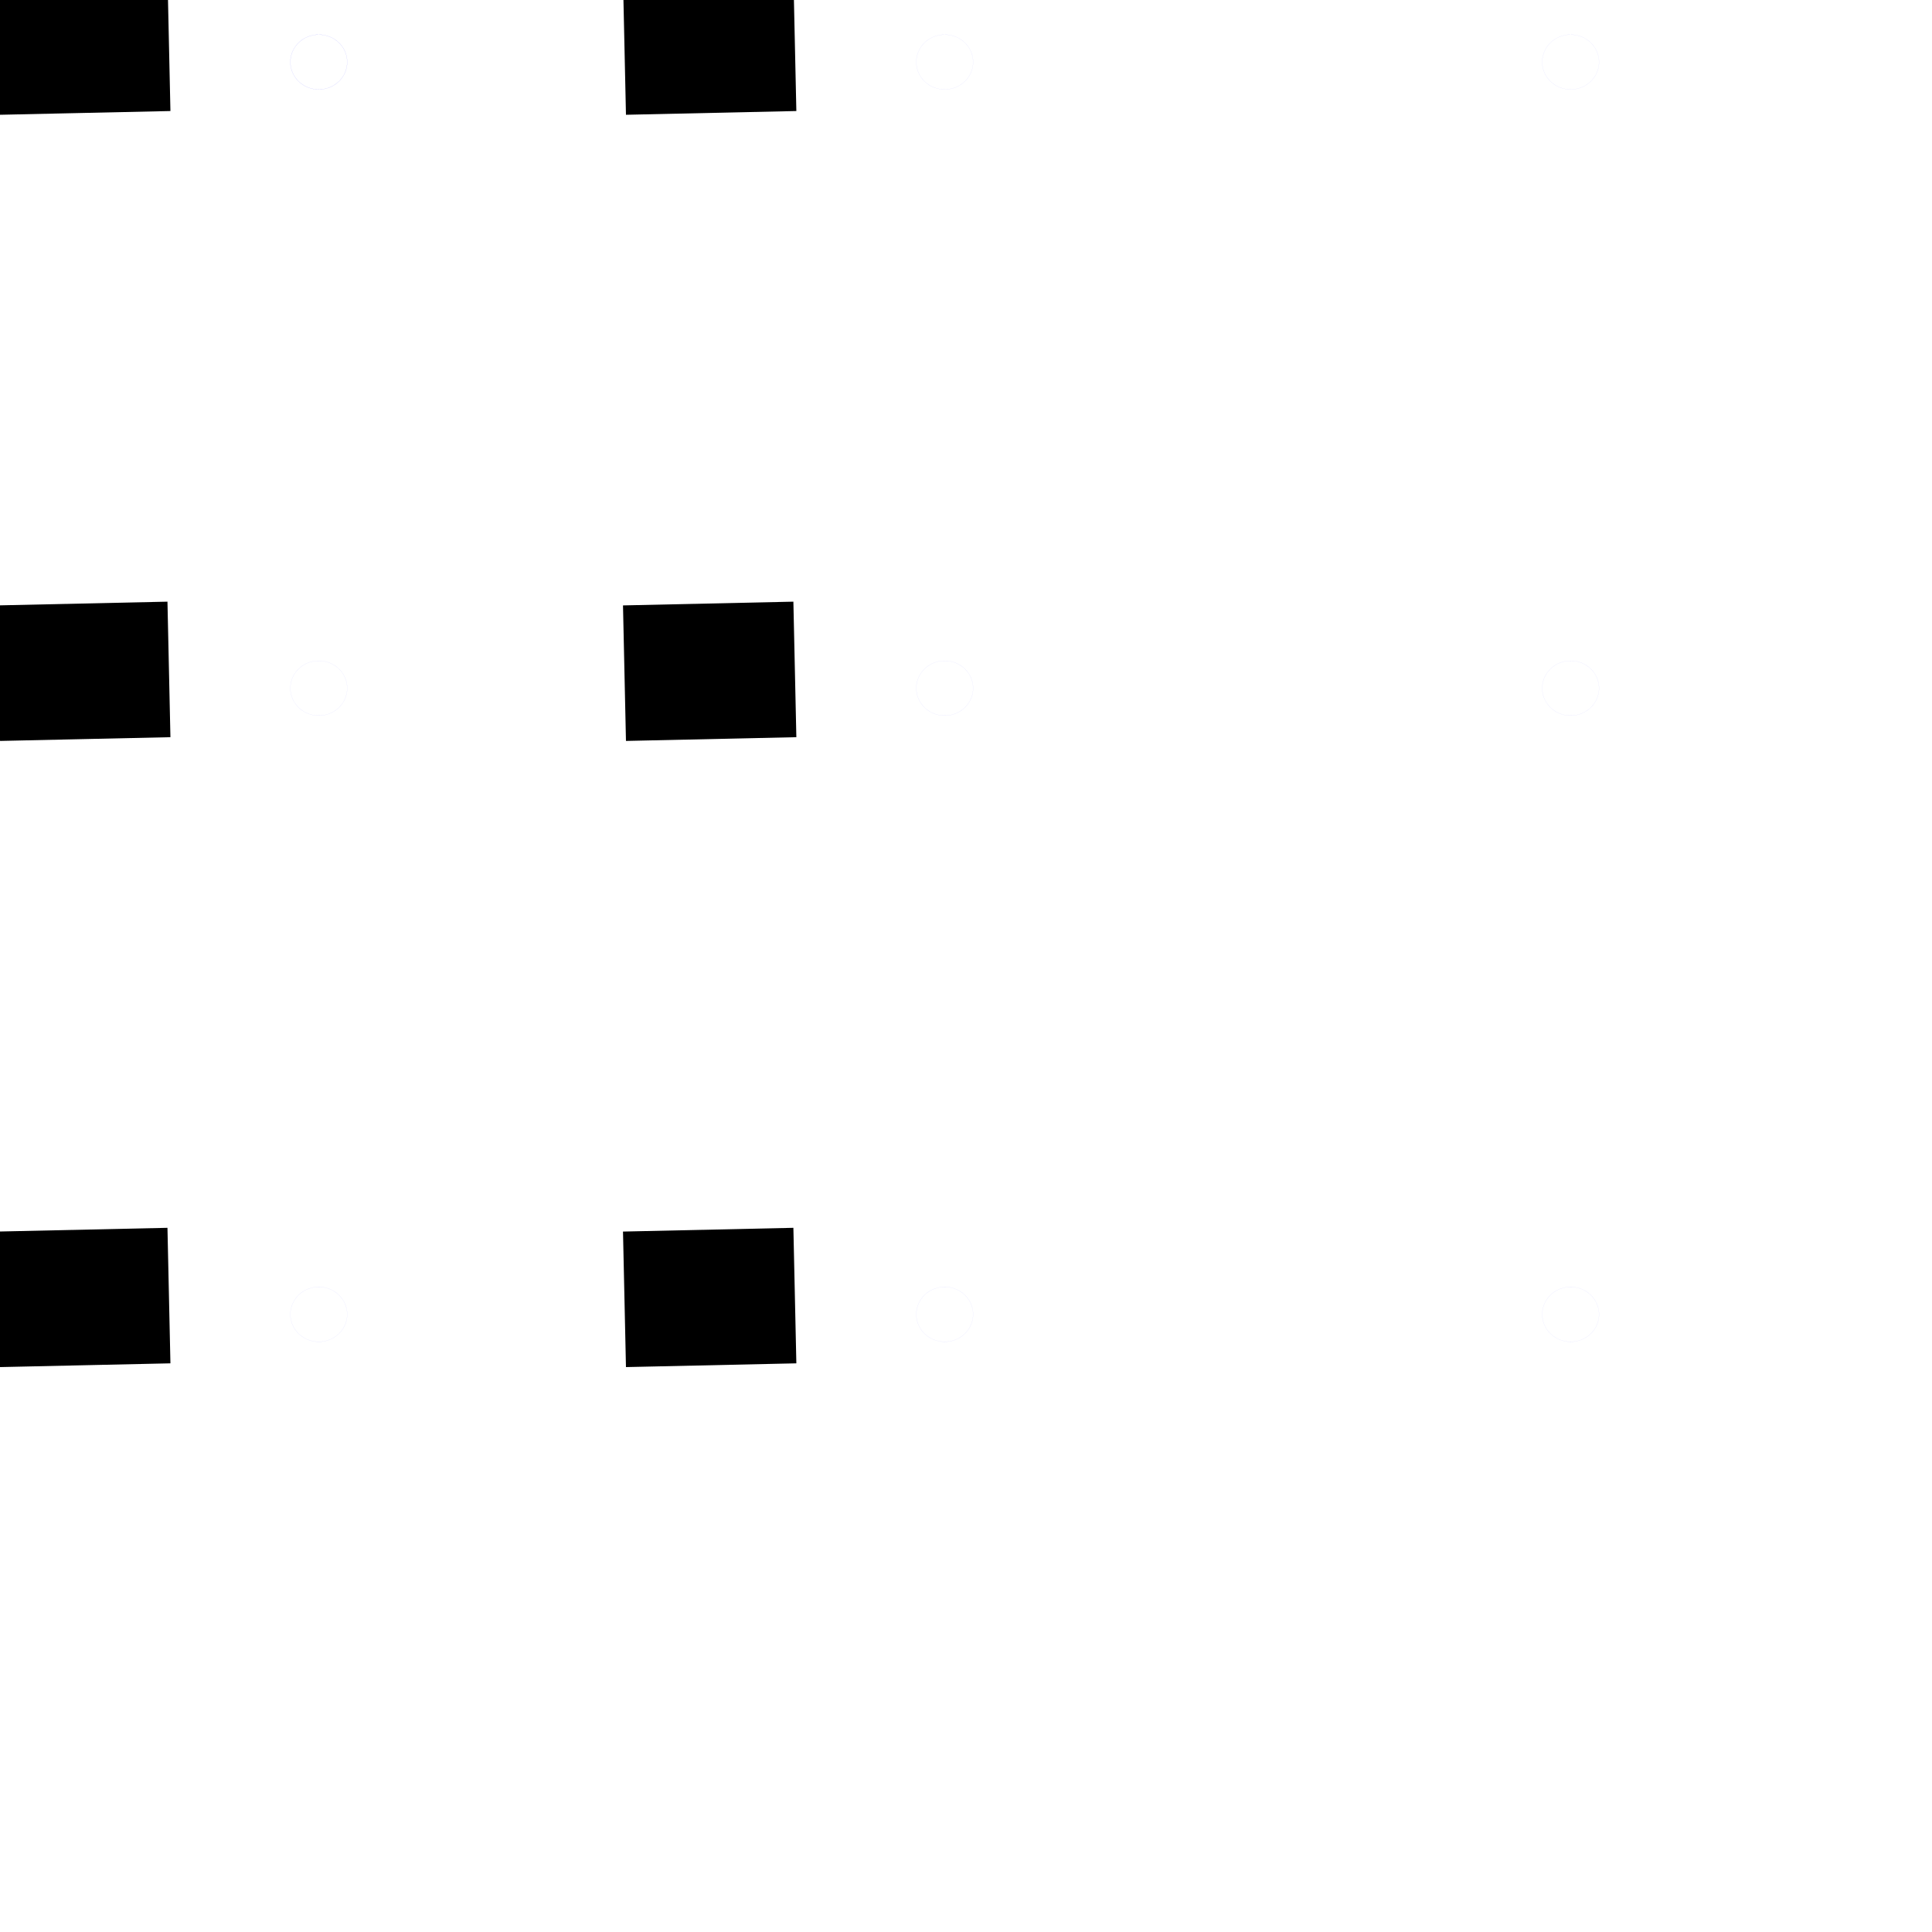 <?xml version="1.0" encoding="UTF-8" standalone="no"?>
<!-- Created with Inkscape (http://www.inkscape.org/) -->

<svg
   xmlns:dc="http://purl.org/dc/elements/1.1/"
   xmlns:cc="http://creativecommons.org/ns#"
   xmlns:rdf="http://www.w3.org/1999/02/22-rdf-syntax-ns#"
   xmlns:svg="http://www.w3.org/2000/svg"
   xmlns="http://www.w3.org/2000/svg"
   xmlns:sodipodi="http://sodipodi.sourceforge.net/DTD/sodipodi-0.dtd"
   xmlns:inkscape="http://www.inkscape.org/namespaces/inkscape"
   width="641.339"
   height="641.339"
   id="svg3796"
   version="1.1"
   inkscape:version="0.47pre4 r22446"
   sodipodi:docname="New document 6">
  <defs
     id="defs3798">
    <inkscape:perspective
       sodipodi:type="inkscape:persp3d"
       inkscape:vp_x="0 : 526.18109 : 1"
       inkscape:vp_y="0 : 1000 : 0"
       inkscape:vp_z="744.09448 : 526.18109 : 1"
       inkscape:persp3d-origin="372.04724 : 350.78739 : 1"
       id="perspective3804" />
    <inkscape:perspective
       id="perspective3814"
       inkscape:persp3d-origin="0.5 : 0.33333333 : 1"
       inkscape:vp_z="1 : 0.5 : 1"
       inkscape:vp_y="0 : 1000 : 0"
       inkscape:vp_x="0 : 0.5 : 1"
       sodipodi:type="inkscape:persp3d" />
  </defs>
  <sodipodi:namedview
     id="base"
     pagecolor="#ffffff"
     bordercolor="#666666"
     borderopacity="1.0"
     inkscape:pageopacity="0.0"
     inkscape:pageshadow="2"
     inkscape:zoom="1.4"
     inkscape:cx="246.42857"
     inkscape:cy="520"
     inkscape:document-units="px"
     inkscape:current-layer="layer1"
     showgrid="false"
     units="mm"
     inkscape:window-width="1280"
     inkscape:window-height="720"
     inkscape:window-x="0"
     inkscape:window-y="0"
     inkscape:window-maximized="1" />
  <g
     inkscape:label="Layer 1"
     inkscape:groupmode="layer"
     id="layer1"
     transform="translate(0,-411.024)">
    <path
       sodipodi:type="arc"
       style="opacity:0.728;fill:none;stroke:#0000ff;stroke-width:0.032;stroke-linecap:round;stroke-linejoin:round;stroke-miterlimit:4;stroke-opacity:0.961;stroke-dasharray:none;stroke-dashoffset:0"
       id="path3602"
       sodipodi:cx="371.70016"
       sodipodi:cy="102.58846"
       sodipodi:rx="29.644798"
       sodipodi:ry="26.224245"
       d="m 401.345,102.588 a 29.645,26.224 0 1 1 -59.29,0 29.645,26.224 0 1 1 59.29,0 z"
       transform="matrix(0.318,0,0,0.347,-12.38,396.021)" />
    <rect
       style="opacity:0.728;fill:none;stroke:#0000ff;stroke-width:0.011;stroke-linecap:round;stroke-linejoin:round;stroke-miterlimit:4;stroke-opacity:0.961;stroke-dasharray:none;stroke-dashoffset:0"
       id="rect2816"
       width="207.779"
       height="207.856"
       x="1.825"
       y="412.006"
       ry="22.804"
       rx="22.804" />
    <flowRoot
       transform="matrix(0.107,0,0,0.107,-216.262,323.079)"
       xml:space="preserve"
       id="flowRoot3604"
       style="font-size:40px;font-style:normal;font-weight:normal;fill:#000000;fill-opacity:1;stroke:none;font-family:Bitstream Vera Sans;stroke-width:0.1;stroke-miterlimit:4;stroke-dasharray:none"><flowRegion
         id="flowRegion3606"><rect
           id="rect3608"
           width="109.458"
           height="91.215"
           x="91.215"
           y="810.643"
           style="stroke-width:0.1;stroke-miterlimit:4;stroke-dasharray:none" /></flowRegion><flowPara
         id="flowPara3610" /></flowRoot>    <flowRoot
       xml:space="preserve"
       id="flowRoot3616"
       style="font-size:40px;font-style:normal;font-weight:normal;fill:#000000;fill-opacity:1;stroke:none;font-family:Bitstream Vera Sans;stroke-width:0.018;stroke-miterlimit:4;stroke-dasharray:none"
       transform="matrix(0.636,-0.014,0.012,0.548,-307.825,-78.136)"><flowRegion
         id="flowRegion3618"><rect
           id="rect3620"
           width="88.934"
           height="82.093"
           x="139.103"
           y="883.615"
           style="stroke-width:0.018;stroke-miterlimit:4;stroke-dasharray:none" /></flowRegion><flowPara
         id="flowPara3622" /></flowRoot>    <flowRoot
       transform="matrix(0.107,0,0,0.107,-216.262,323.079)"
       xml:space="preserve"
       id="flowRoot3624"
       style="font-size:40px;font-style:normal;font-weight:normal;fill:#000000;fill-opacity:1;stroke:none;font-family:Bitstream Vera Sans;stroke-width:0.1;stroke-miterlimit:4;stroke-dasharray:none"><flowRegion
         id="flowRegion3626"><rect
           id="rect3628"
           width="82.093"
           height="75.252"
           x="111.738"
           y="863.092"
           style="stroke-width:0.1;stroke-miterlimit:4;stroke-dasharray:none" /></flowRegion><flowPara
         id="flowPara3630" /></flowRoot>    <flowRoot
       xml:space="preserve"
       id="flowRoot3632"
       style="font-size:40px;font-style:normal;font-weight:normal;fill:none;stroke:#00ff00;stroke-width:0.01;stroke-miterlimit:4;stroke-opacity:0.961;stroke-dasharray:none;font-family:Bitstream Vera Sans"
       transform="matrix(1.097,0,0,1.136,-86.086,-428.889)"><flowRegion
         id="flowRegion3634"><rect
           id="rect3636"
           width="134.542"
           height="88.934"
           x="84.374"
           y="876.774"
           style="fill:none;stroke:#00ff00;stroke-width:0.01;stroke-miterlimit:4;stroke-opacity:0.961;stroke-dasharray:none" /></flowRegion><flowPara
         id="flowPara3638">18</flowPara></flowRoot>    <path
       transform="matrix(0.318,0,0,0.347,-12.38,396.021)"
       d="m 401.345,102.588 a 29.645,26.224 0 1 1 -59.29,0 29.645,26.224 0 1 1 59.29,0 z"
       sodipodi:ry="26.224245"
       sodipodi:rx="29.644798"
       sodipodi:cy="102.58846"
       sodipodi:cx="371.70016"
       id="path4469"
       style="opacity:0.728;fill:none;stroke:#0000ff;stroke-width:0.032;stroke-linecap:round;stroke-linejoin:round;stroke-miterlimit:4;stroke-opacity:0.961;stroke-dasharray:none;stroke-dashoffset:0"
       sodipodi:type="arc" />
    <rect
       rx="22.804"
       ry="22.804"
       y="412.006"
       x="1.825"
       height="207.856"
       width="207.779"
       id="rect4471"
       style="opacity:0.728;fill:none;stroke:#0000ff;stroke-width:0.011;stroke-linecap:round;stroke-linejoin:round;stroke-miterlimit:4;stroke-opacity:0.961;stroke-dasharray:none;stroke-dashoffset:0" />
    <flowRoot
       style="font-size:40px;font-style:normal;font-weight:normal;fill:#000000;fill-opacity:1;stroke:none;font-family:Bitstream Vera Sans;stroke-width:0.1;stroke-miterlimit:4;stroke-dasharray:none"
       id="flowRoot4473"
       xml:space="preserve"
       transform="matrix(0.107,0,0,0.107,-216.262,323.079)"><flowRegion
         id="flowRegion4475"><rect
           y="810.643"
           x="91.215"
           height="91.215"
           width="109.458"
           id="rect4477"
           style="stroke-width:0.1;stroke-miterlimit:4;stroke-dasharray:none" /></flowRegion><flowPara
         id="flowPara4479" /></flowRoot>    <flowRoot
       transform="matrix(0.636,-0.014,0.012,0.548,-307.825,-78.136)"
       style="font-size:40px;font-style:normal;font-weight:normal;fill:#000000;fill-opacity:1;stroke:none;font-family:Bitstream Vera Sans;stroke-width:0.018;stroke-miterlimit:4;stroke-dasharray:none"
       id="flowRoot4481"
       xml:space="preserve"><flowRegion
         id="flowRegion4483"><rect
           y="883.615"
           x="139.103"
           height="82.093"
           width="88.934"
           id="rect4485"
           style="stroke-width:0.018;stroke-miterlimit:4;stroke-dasharray:none" /></flowRegion><flowPara
         id="flowPara4487" /></flowRoot>    <flowRoot
       style="font-size:40px;font-style:normal;font-weight:normal;fill:#000000;fill-opacity:1;stroke:none;font-family:Bitstream Vera Sans;stroke-width:0.1;stroke-miterlimit:4;stroke-dasharray:none"
       id="flowRoot4489"
       xml:space="preserve"
       transform="matrix(0.107,0,0,0.107,-216.262,323.079)"><flowRegion
         id="flowRegion4491"><rect
           y="863.092"
           x="111.738"
           height="75.252"
           width="82.093"
           id="rect4493"
           style="stroke-width:0.1;stroke-miterlimit:4;stroke-dasharray:none" /></flowRegion><flowPara
         id="flowPara4495" /></flowRoot>    <flowRoot
       transform="matrix(1.097,0,0,1.136,-86.086,-428.889)"
       style="font-size:40px;font-style:normal;font-weight:normal;fill:none;stroke:#00ff00;stroke-width:0.01;stroke-miterlimit:4;stroke-opacity:0.961;stroke-dasharray:none;font-family:Bitstream Vera Sans"
       id="flowRoot4497"
       xml:space="preserve"><flowRegion
         id="flowRegion4499"><rect
           style="fill:none;stroke:#00ff00;stroke-width:0.01;stroke-miterlimit:4;stroke-opacity:0.961;stroke-dasharray:none"
           y="876.774"
           x="84.374"
           height="88.934"
           width="134.542"
           id="rect4501" /></flowRegion><flowPara
         id="flowPara4503">18</flowPara></flowRoot>    <path
       transform="matrix(0.318,0,0,0.347,-12.38,603.877)"
       d="m 401.345,102.588 a 29.645,26.224 0 1 1 -59.29,0 29.645,26.224 0 1 1 59.29,0 z"
       sodipodi:ry="26.224245"
       sodipodi:rx="29.644798"
       sodipodi:cy="102.58846"
       sodipodi:cx="371.70016"
       id="path4507"
       style="opacity:0.728;fill:none;stroke:#0000ff;stroke-width:0.032;stroke-linecap:round;stroke-linejoin:round;stroke-miterlimit:4;stroke-opacity:0.961;stroke-dasharray:none;stroke-dashoffset:0"
       sodipodi:type="arc" />
    <rect
       rx="22.804"
       ry="22.804"
       y="619.862"
       x="1.825"
       height="207.856"
       width="207.779"
       id="rect4509"
       style="opacity:0.728;fill:none;stroke:#0000ff;stroke-width:0.011;stroke-linecap:round;stroke-linejoin:round;stroke-miterlimit:4;stroke-opacity:0.961;stroke-dasharray:none;stroke-dashoffset:0" />
    <flowRoot
       style="font-size:40px;font-style:normal;font-weight:normal;fill:#000000;fill-opacity:1;stroke:none;font-family:Bitstream Vera Sans;stroke-width:0.1;stroke-miterlimit:4;stroke-dasharray:none"
       id="flowRoot4511"
       xml:space="preserve"
       transform="matrix(0.107,0,0,0.107,-216.262,530.935)"><flowRegion
         id="flowRegion4513"><rect
           y="810.643"
           x="91.215"
           height="91.215"
           width="109.458"
           id="rect4515"
           style="stroke-width:0.1;stroke-miterlimit:4;stroke-dasharray:none" /></flowRegion><flowPara
         id="flowPara4517" /></flowRoot>    <flowRoot
       transform="matrix(0.636,-0.014,0.012,0.548,-307.825,129.72)"
       style="font-size:40px;font-style:normal;font-weight:normal;fill:#000000;fill-opacity:1;stroke:none;font-family:Bitstream Vera Sans;stroke-width:0.018;stroke-miterlimit:4;stroke-dasharray:none"
       id="flowRoot4519"
       xml:space="preserve"><flowRegion
         id="flowRegion4521"><rect
           y="883.615"
           x="139.103"
           height="82.093"
           width="88.934"
           id="rect4523"
           style="stroke-width:0.018;stroke-miterlimit:4;stroke-dasharray:none" /></flowRegion><flowPara
         id="flowPara4525" /></flowRoot>    <flowRoot
       style="font-size:40px;font-style:normal;font-weight:normal;fill:#000000;fill-opacity:1;stroke:none;font-family:Bitstream Vera Sans;stroke-width:0.1;stroke-miterlimit:4;stroke-dasharray:none"
       id="flowRoot4527"
       xml:space="preserve"
       transform="matrix(0.107,0,0,0.107,-216.262,530.935)"><flowRegion
         id="flowRegion4529"><rect
           y="863.092"
           x="111.738"
           height="75.252"
           width="82.093"
           id="rect4531"
           style="stroke-width:0.1;stroke-miterlimit:4;stroke-dasharray:none" /></flowRegion><flowPara
         id="flowPara4533" /></flowRoot>    <flowRoot
       transform="matrix(1.097,0,0,1.136,-86.086,-221.033)"
       style="font-size:40px;font-style:normal;font-weight:normal;fill:none;stroke:#00ff00;stroke-width:0.01;stroke-miterlimit:4;stroke-opacity:0.961;stroke-dasharray:none;font-family:Bitstream Vera Sans"
       id="flowRoot4535"
       xml:space="preserve"><flowRegion
         id="flowRegion4537"><rect
           style="fill:none;stroke:#00ff00;stroke-width:0.01;stroke-miterlimit:4;stroke-opacity:0.961;stroke-dasharray:none"
           y="876.774"
           x="84.374"
           height="88.934"
           width="134.542"
           id="rect4539" /></flowRegion><flowPara
         id="flowPara4541">18</flowPara></flowRoot>    <path
       transform="matrix(0.318,0,0,0.347,-12.38,811.733)"
       d="m 401.345,102.588 a 29.645,26.224 0 1 1 -59.29,0 29.645,26.224 0 1 1 59.29,0 z"
       sodipodi:ry="26.224245"
       sodipodi:rx="29.644798"
       sodipodi:cy="102.58846"
       sodipodi:cx="371.70016"
       id="path4545"
       style="opacity:0.728;fill:none;stroke:#0000ff;stroke-width:0.032;stroke-linecap:round;stroke-linejoin:round;stroke-miterlimit:4;stroke-opacity:0.961;stroke-dasharray:none;stroke-dashoffset:0"
       sodipodi:type="arc" />
    <rect
       rx="22.804"
       ry="22.804"
       y="827.718"
       x="1.825"
       height="207.856"
       width="207.779"
       id="rect4547"
       style="opacity:0.728;fill:none;stroke:#0000ff;stroke-width:0.011;stroke-linecap:round;stroke-linejoin:round;stroke-miterlimit:4;stroke-opacity:0.961;stroke-dasharray:none;stroke-dashoffset:0" />
    <flowRoot
       style="font-size:40px;font-style:normal;font-weight:normal;fill:#000000;fill-opacity:1;stroke:none;font-family:Bitstream Vera Sans;stroke-width:0.1;stroke-miterlimit:4;stroke-dasharray:none"
       id="flowRoot4549"
       xml:space="preserve"
       transform="matrix(0.107,0,0,0.107,-216.262,738.791)"><flowRegion
         id="flowRegion4551"><rect
           y="810.643"
           x="91.215"
           height="91.215"
           width="109.458"
           id="rect4553"
           style="stroke-width:0.1;stroke-miterlimit:4;stroke-dasharray:none" /></flowRegion><flowPara
         id="flowPara4555" /></flowRoot>    <flowRoot
       transform="matrix(0.636,-0.014,0.012,0.548,-307.825,337.576)"
       style="font-size:40px;font-style:normal;font-weight:normal;fill:#000000;fill-opacity:1;stroke:none;font-family:Bitstream Vera Sans;stroke-width:0.018;stroke-miterlimit:4;stroke-dasharray:none"
       id="flowRoot4557"
       xml:space="preserve"><flowRegion
         id="flowRegion4559"><rect
           y="883.615"
           x="139.103"
           height="82.093"
           width="88.934"
           id="rect4561"
           style="stroke-width:0.018;stroke-miterlimit:4;stroke-dasharray:none" /></flowRegion><flowPara
         id="flowPara4563" /></flowRoot>    <flowRoot
       style="font-size:40px;font-style:normal;font-weight:normal;fill:#000000;fill-opacity:1;stroke:none;font-family:Bitstream Vera Sans;stroke-width:0.1;stroke-miterlimit:4;stroke-dasharray:none"
       id="flowRoot4565"
       xml:space="preserve"
       transform="matrix(0.107,0,0,0.107,-216.262,738.791)"><flowRegion
         id="flowRegion4567"><rect
           y="863.092"
           x="111.738"
           height="75.252"
           width="82.093"
           id="rect4569"
           style="stroke-width:0.1;stroke-miterlimit:4;stroke-dasharray:none" /></flowRegion><flowPara
         id="flowPara4571" /></flowRoot>    <flowRoot
       transform="matrix(1.097,0,0,1.136,-86.086,-13.177)"
       style="font-size:40px;font-style:normal;font-weight:normal;fill:none;stroke:#00ff00;stroke-width:0.01;stroke-miterlimit:4;stroke-opacity:0.961;stroke-dasharray:none;font-family:Bitstream Vera Sans"
       id="flowRoot4573"
       xml:space="preserve"><flowRegion
         id="flowRegion4575"><rect
           style="fill:none;stroke:#00ff00;stroke-width:0.01;stroke-miterlimit:4;stroke-opacity:0.961;stroke-dasharray:none"
           y="876.774"
           x="84.374"
           height="88.934"
           width="134.542"
           id="rect4577" /></flowRegion><flowPara
         id="flowPara4579">18</flowPara></flowRoot>    <path
       transform="matrix(0.318,0,0,0.347,195.4,396.021)"
       d="m 401.345,102.588 a 29.645,26.224 0 1 1 -59.29,0 29.645,26.224 0 1 1 59.29,0 z"
       sodipodi:ry="26.224245"
       sodipodi:rx="29.644798"
       sodipodi:cy="102.58846"
       sodipodi:cx="371.70016"
       id="path4583"
       style="opacity:0.728;fill:none;stroke:#0000ff;stroke-width:0.032;stroke-linecap:round;stroke-linejoin:round;stroke-miterlimit:4;stroke-opacity:0.961;stroke-dasharray:none;stroke-dashoffset:0"
       sodipodi:type="arc" />
    <rect
       rx="22.804"
       ry="22.804"
       y="412.006"
       x="209.604"
       height="207.856"
       width="207.779"
       id="rect4585"
       style="opacity:0.728;fill:none;stroke:#0000ff;stroke-width:0.011;stroke-linecap:round;stroke-linejoin:round;stroke-miterlimit:4;stroke-opacity:0.961;stroke-dasharray:none;stroke-dashoffset:0" />
    <flowRoot
       style="font-size:40px;font-style:normal;font-weight:normal;fill:#000000;fill-opacity:1;stroke:none;font-family:Bitstream Vera Sans;stroke-width:0.1;stroke-miterlimit:4;stroke-dasharray:none"
       id="flowRoot4587"
       xml:space="preserve"
       transform="matrix(0.107,0,0,0.107,-8.482,323.079)"><flowRegion
         id="flowRegion4589"><rect
           y="810.643"
           x="91.215"
           height="91.215"
           width="109.458"
           id="rect4591"
           style="stroke-width:0.1;stroke-miterlimit:4;stroke-dasharray:none" /></flowRegion><flowPara
         id="flowPara4593" /></flowRoot>    <flowRoot
       transform="matrix(0.636,-0.014,0.012,0.548,-100.046,-78.136)"
       style="font-size:40px;font-style:normal;font-weight:normal;fill:#000000;fill-opacity:1;stroke:none;font-family:Bitstream Vera Sans;stroke-width:0.018;stroke-miterlimit:4;stroke-dasharray:none"
       id="flowRoot4595"
       xml:space="preserve"><flowRegion
         id="flowRegion4597"><rect
           y="883.615"
           x="139.103"
           height="82.093"
           width="88.934"
           id="rect4599"
           style="stroke-width:0.018;stroke-miterlimit:4;stroke-dasharray:none" /></flowRegion><flowPara
         id="flowPara4601" /></flowRoot>    <flowRoot
       style="font-size:40px;font-style:normal;font-weight:normal;fill:#000000;fill-opacity:1;stroke:none;font-family:Bitstream Vera Sans;stroke-width:0.1;stroke-miterlimit:4;stroke-dasharray:none"
       id="flowRoot4603"
       xml:space="preserve"
       transform="matrix(0.107,0,0,0.107,-8.482,323.079)"><flowRegion
         id="flowRegion4605"><rect
           y="863.092"
           x="111.738"
           height="75.252"
           width="82.093"
           id="rect4607"
           style="stroke-width:0.1;stroke-miterlimit:4;stroke-dasharray:none" /></flowRegion><flowPara
         id="flowPara4609" /></flowRoot>    <flowRoot
       transform="matrix(1.097,0,0,1.136,121.693,-428.889)"
       style="font-size:40px;font-style:normal;font-weight:normal;fill:none;stroke:#00ff00;stroke-width:0.01;stroke-miterlimit:4;stroke-opacity:0.961;stroke-dasharray:none;font-family:Bitstream Vera Sans"
       id="flowRoot4611"
       xml:space="preserve"><flowRegion
         id="flowRegion4613"><rect
           style="fill:none;stroke:#00ff00;stroke-width:0.01;stroke-miterlimit:4;stroke-opacity:0.961;stroke-dasharray:none"
           y="876.774"
           x="84.374"
           height="88.934"
           width="134.542"
           id="rect4615" /></flowRegion><flowPara
         id="flowPara4617">18</flowPara></flowRoot>    <path
       transform="matrix(0.318,0,0,0.347,195.4,603.877)"
       d="m 401.345,102.588 a 29.645,26.224 0 1 1 -59.29,0 29.645,26.224 0 1 1 59.29,0 z"
       sodipodi:ry="26.224245"
       sodipodi:rx="29.644798"
       sodipodi:cy="102.58846"
       sodipodi:cx="371.70016"
       id="path4621"
       style="opacity:0.728;fill:none;stroke:#0000ff;stroke-width:0.032;stroke-linecap:round;stroke-linejoin:round;stroke-miterlimit:4;stroke-opacity:0.961;stroke-dasharray:none;stroke-dashoffset:0"
       sodipodi:type="arc" />
    <rect
       rx="22.804"
       ry="22.804"
       y="619.862"
       x="209.604"
       height="207.856"
       width="207.779"
       id="rect4623"
       style="opacity:0.728;fill:none;stroke:#0000ff;stroke-width:0.011;stroke-linecap:round;stroke-linejoin:round;stroke-miterlimit:4;stroke-opacity:0.961;stroke-dasharray:none;stroke-dashoffset:0" />
    <flowRoot
       style="font-size:40px;font-style:normal;font-weight:normal;fill:#000000;fill-opacity:1;stroke:none;font-family:Bitstream Vera Sans;stroke-width:0.1;stroke-miterlimit:4;stroke-dasharray:none"
       id="flowRoot4625"
       xml:space="preserve"
       transform="matrix(0.107,0,0,0.107,-8.482,530.935)"><flowRegion
         id="flowRegion4627"><rect
           y="810.643"
           x="91.215"
           height="91.215"
           width="109.458"
           id="rect4629"
           style="stroke-width:0.1;stroke-miterlimit:4;stroke-dasharray:none" /></flowRegion><flowPara
         id="flowPara4631" /></flowRoot>    <flowRoot
       transform="matrix(0.636,-0.014,0.012,0.548,-100.046,129.72)"
       style="font-size:40px;font-style:normal;font-weight:normal;fill:#000000;fill-opacity:1;stroke:none;font-family:Bitstream Vera Sans;stroke-width:0.018;stroke-miterlimit:4;stroke-dasharray:none"
       id="flowRoot4633"
       xml:space="preserve"><flowRegion
         id="flowRegion4635"><rect
           y="883.615"
           x="139.103"
           height="82.093"
           width="88.934"
           id="rect4637"
           style="stroke-width:0.018;stroke-miterlimit:4;stroke-dasharray:none" /></flowRegion><flowPara
         id="flowPara4639" /></flowRoot>    <flowRoot
       style="font-size:40px;font-style:normal;font-weight:normal;fill:#000000;fill-opacity:1;stroke:none;font-family:Bitstream Vera Sans;stroke-width:0.1;stroke-miterlimit:4;stroke-dasharray:none"
       id="flowRoot4641"
       xml:space="preserve"
       transform="matrix(0.107,0,0,0.107,-8.482,530.935)"><flowRegion
         id="flowRegion4643"><rect
           y="863.092"
           x="111.738"
           height="75.252"
           width="82.093"
           id="rect4645"
           style="stroke-width:0.1;stroke-miterlimit:4;stroke-dasharray:none" /></flowRegion><flowPara
         id="flowPara4647" /></flowRoot>    <flowRoot
       transform="matrix(1.097,0,0,1.136,121.693,-221.033)"
       style="font-size:40px;font-style:normal;font-weight:normal;fill:none;stroke:#00ff00;stroke-width:0.01;stroke-miterlimit:4;stroke-opacity:0.961;stroke-dasharray:none;font-family:Bitstream Vera Sans"
       id="flowRoot4649"
       xml:space="preserve"><flowRegion
         id="flowRegion4651"><rect
           style="fill:none;stroke:#00ff00;stroke-width:0.01;stroke-miterlimit:4;stroke-opacity:0.961;stroke-dasharray:none"
           y="876.774"
           x="84.374"
           height="88.934"
           width="134.542"
           id="rect4653" /></flowRegion><flowPara
         id="flowPara4655">18</flowPara></flowRoot>    <path
       transform="matrix(0.318,0,0,0.347,195.4,811.733)"
       d="m 401.345,102.588 a 29.645,26.224 0 1 1 -59.29,0 29.645,26.224 0 1 1 59.29,0 z"
       sodipodi:ry="26.224245"
       sodipodi:rx="29.644798"
       sodipodi:cy="102.58846"
       sodipodi:cx="371.70016"
       id="path4659"
       style="opacity:0.728;fill:none;stroke:#0000ff;stroke-width:0.032;stroke-linecap:round;stroke-linejoin:round;stroke-miterlimit:4;stroke-opacity:0.961;stroke-dasharray:none;stroke-dashoffset:0"
       sodipodi:type="arc" />
    <rect
       rx="22.804"
       ry="22.804"
       y="827.718"
       x="209.604"
       height="207.856"
       width="207.779"
       id="rect4661"
       style="opacity:0.728;fill:none;stroke:#0000ff;stroke-width:0.011;stroke-linecap:round;stroke-linejoin:round;stroke-miterlimit:4;stroke-opacity:0.961;stroke-dasharray:none;stroke-dashoffset:0" />
    <flowRoot
       style="font-size:40px;font-style:normal;font-weight:normal;fill:#000000;fill-opacity:1;stroke:none;font-family:Bitstream Vera Sans;stroke-width:0.1;stroke-miterlimit:4;stroke-dasharray:none"
       id="flowRoot4663"
       xml:space="preserve"
       transform="matrix(0.107,0,0,0.107,-8.482,738.791)"><flowRegion
         id="flowRegion4665"><rect
           y="810.643"
           x="91.215"
           height="91.215"
           width="109.458"
           id="rect4667"
           style="stroke-width:0.1;stroke-miterlimit:4;stroke-dasharray:none" /></flowRegion><flowPara
         id="flowPara4669" /></flowRoot>    <flowRoot
       transform="matrix(0.636,-0.014,0.012,0.548,-100.046,337.576)"
       style="font-size:40px;font-style:normal;font-weight:normal;fill:#000000;fill-opacity:1;stroke:none;font-family:Bitstream Vera Sans;stroke-width:0.018;stroke-miterlimit:4;stroke-dasharray:none"
       id="flowRoot4671"
       xml:space="preserve"><flowRegion
         id="flowRegion4673"><rect
           y="883.615"
           x="139.103"
           height="82.093"
           width="88.934"
           id="rect4675"
           style="stroke-width:0.018;stroke-miterlimit:4;stroke-dasharray:none" /></flowRegion><flowPara
         id="flowPara4677" /></flowRoot>    <flowRoot
       style="font-size:40px;font-style:normal;font-weight:normal;fill:#000000;fill-opacity:1;stroke:none;font-family:Bitstream Vera Sans;stroke-width:0.1;stroke-miterlimit:4;stroke-dasharray:none"
       id="flowRoot4679"
       xml:space="preserve"
       transform="matrix(0.107,0,0,0.107,-8.482,738.791)"><flowRegion
         id="flowRegion4681"><rect
           y="863.092"
           x="111.738"
           height="75.252"
           width="82.093"
           id="rect4683"
           style="stroke-width:0.1;stroke-miterlimit:4;stroke-dasharray:none" /></flowRegion><flowPara
         id="flowPara4685" /></flowRoot>    <flowRoot
       transform="matrix(1.097,0,0,1.136,121.693,-13.177)"
       style="font-size:40px;font-style:normal;font-weight:normal;fill:none;stroke:#00ff00;stroke-width:0.01;stroke-miterlimit:4;stroke-opacity:0.961;stroke-dasharray:none;font-family:Bitstream Vera Sans"
       id="flowRoot4687"
       xml:space="preserve"><flowRegion
         id="flowRegion4689"><rect
           style="fill:none;stroke:#00ff00;stroke-width:0.01;stroke-miterlimit:4;stroke-opacity:0.961;stroke-dasharray:none"
           y="876.774"
           x="84.374"
           height="88.934"
           width="134.542"
           id="rect4691" /></flowRegion><flowPara
         id="flowPara4693">18</flowPara></flowRoot>    <path
       transform="matrix(0.318,0,0,0.347,403.179,396.021)"
       d="m 401.345,102.588 a 29.645,26.224 0 1 1 -59.29,0 29.645,26.224 0 1 1 59.29,0 z"
       sodipodi:ry="26.224245"
       sodipodi:rx="29.644798"
       sodipodi:cy="102.58846"
       sodipodi:cx="371.70016"
       id="path4697"
       style="opacity:0.728;fill:none;stroke:#0000ff;stroke-width:0.032;stroke-linecap:round;stroke-linejoin:round;stroke-miterlimit:4;stroke-opacity:0.961;stroke-dasharray:none;stroke-dashoffset:0"
       sodipodi:type="arc" />
    <rect
       rx="22.804"
       ry="22.804"
       y="412.006"
       x="417.383"
       height="207.856"
       width="207.779"
       id="rect4699"
       style="opacity:0.728;fill:none;stroke:#0000ff;stroke-width:0.011;stroke-linecap:round;stroke-linejoin:round;stroke-miterlimit:4;stroke-opacity:0.961;stroke-dasharray:none;stroke-dashoffset:0" />
    <flowRoot
       style="font-size:40px;font-style:normal;font-weight:normal;fill:#000000;fill-opacity:1;stroke:none;font-family:Bitstream Vera Sans;stroke-width:0.1;stroke-miterlimit:4;stroke-dasharray:none"
       id="flowRoot4701"
       xml:space="preserve"
       transform="matrix(0.107,0,0,0.107,199.297,323.079)"><flowRegion
         id="flowRegion4703"><rect
           y="810.643"
           x="91.215"
           height="91.215"
           width="109.458"
           id="rect4705"
           style="stroke-width:0.1;stroke-miterlimit:4;stroke-dasharray:none" /></flowRegion><flowPara
         id="flowPara4707" /></flowRoot>    <flowRoot
       transform="matrix(0.636,-0.014,0.012,0.548,107.734,-78.136)"
       style="font-size:40px;font-style:normal;font-weight:normal;fill:#000000;fill-opacity:1;stroke:none;font-family:Bitstream Vera Sans;stroke-width:0.018;stroke-miterlimit:4;stroke-dasharray:none"
       id="flowRoot4709"
       xml:space="preserve"><flowRegion
         id="flowRegion4711"><rect
           y="883.615"
           x="139.103"
           height="82.093"
           width="88.934"
           id="rect4713"
           style="stroke-width:0.018;stroke-miterlimit:4;stroke-dasharray:none" /></flowRegion><flowPara
         id="flowPara4715" /></flowRoot>    <flowRoot
       style="font-size:40px;font-style:normal;font-weight:normal;fill:#000000;fill-opacity:1;stroke:none;font-family:Bitstream Vera Sans;stroke-width:0.1;stroke-miterlimit:4;stroke-dasharray:none"
       id="flowRoot4717"
       xml:space="preserve"
       transform="matrix(0.107,0,0,0.107,199.297,323.079)"><flowRegion
         id="flowRegion4719"><rect
           y="863.092"
           x="111.738"
           height="75.252"
           width="82.093"
           id="rect4721"
           style="stroke-width:0.1;stroke-miterlimit:4;stroke-dasharray:none" /></flowRegion><flowPara
         id="flowPara4723" /></flowRoot>    <flowRoot
       transform="matrix(1.097,0,0,1.136,329.473,-428.889)"
       style="font-size:40px;font-style:normal;font-weight:normal;fill:none;stroke:#00ff00;stroke-width:0.01;stroke-miterlimit:4;stroke-opacity:0.961;stroke-dasharray:none;font-family:Bitstream Vera Sans"
       id="flowRoot4725"
       xml:space="preserve"><flowRegion
         id="flowRegion4727"><rect
           style="fill:none;stroke:#00ff00;stroke-width:0.01;stroke-miterlimit:4;stroke-opacity:0.961;stroke-dasharray:none"
           y="876.774"
           x="84.374"
           height="88.934"
           width="134.542"
           id="rect4729" /></flowRegion><flowPara
         id="flowPara4731">18</flowPara></flowRoot>    <path
       transform="matrix(0.318,0,0,0.347,403.179,603.877)"
       d="m 401.345,102.588 a 29.645,26.224 0 1 1 -59.29,0 29.645,26.224 0 1 1 59.29,0 z"
       sodipodi:ry="26.224245"
       sodipodi:rx="29.644798"
       sodipodi:cy="102.58846"
       sodipodi:cx="371.70016"
       id="path4735"
       style="opacity:0.728;fill:none;stroke:#0000ff;stroke-width:0.032;stroke-linecap:round;stroke-linejoin:round;stroke-miterlimit:4;stroke-opacity:0.961;stroke-dasharray:none;stroke-dashoffset:0"
       sodipodi:type="arc" />
    <rect
       rx="22.804"
       ry="22.804"
       y="619.862"
       x="417.383"
       height="207.856"
       width="207.779"
       id="rect4737"
       style="opacity:0.728;fill:none;stroke:#0000ff;stroke-width:0.011;stroke-linecap:round;stroke-linejoin:round;stroke-miterlimit:4;stroke-opacity:0.961;stroke-dasharray:none;stroke-dashoffset:0" />
    <flowRoot
       style="font-size:40px;font-style:normal;font-weight:normal;fill:#000000;fill-opacity:1;stroke:none;font-family:Bitstream Vera Sans;stroke-width:0.1;stroke-miterlimit:4;stroke-dasharray:none"
       id="flowRoot4739"
       xml:space="preserve"
       transform="matrix(0.107,0,0,0.107,199.297,530.935)"><flowRegion
         id="flowRegion4741"><rect
           y="810.643"
           x="91.215"
           height="91.215"
           width="109.458"
           id="rect4743"
           style="stroke-width:0.1;stroke-miterlimit:4;stroke-dasharray:none" /></flowRegion><flowPara
         id="flowPara4745" /></flowRoot>    <flowRoot
       transform="matrix(0.636,-0.014,0.012,0.548,107.734,129.72)"
       style="font-size:40px;font-style:normal;font-weight:normal;fill:#000000;fill-opacity:1;stroke:none;font-family:Bitstream Vera Sans;stroke-width:0.018;stroke-miterlimit:4;stroke-dasharray:none"
       id="flowRoot4747"
       xml:space="preserve"><flowRegion
         id="flowRegion4749"><rect
           y="883.615"
           x="139.103"
           height="82.093"
           width="88.934"
           id="rect4751"
           style="stroke-width:0.018;stroke-miterlimit:4;stroke-dasharray:none" /></flowRegion><flowPara
         id="flowPara4753" /></flowRoot>    <flowRoot
       style="font-size:40px;font-style:normal;font-weight:normal;fill:#000000;fill-opacity:1;stroke:none;font-family:Bitstream Vera Sans;stroke-width:0.1;stroke-miterlimit:4;stroke-dasharray:none"
       id="flowRoot4755"
       xml:space="preserve"
       transform="matrix(0.107,0,0,0.107,199.297,530.935)"><flowRegion
         id="flowRegion4757"><rect
           y="863.092"
           x="111.738"
           height="75.252"
           width="82.093"
           id="rect4759"
           style="stroke-width:0.1;stroke-miterlimit:4;stroke-dasharray:none" /></flowRegion><flowPara
         id="flowPara4761" /></flowRoot>    <flowRoot
       transform="matrix(1.097,0,0,1.136,329.473,-221.033)"
       style="font-size:40px;font-style:normal;font-weight:normal;fill:none;stroke:#00ff00;stroke-width:0.01;stroke-miterlimit:4;stroke-opacity:0.961;stroke-dasharray:none;font-family:Bitstream Vera Sans"
       id="flowRoot4763"
       xml:space="preserve"><flowRegion
         id="flowRegion4765"><rect
           style="fill:none;stroke:#00ff00;stroke-width:0.01;stroke-miterlimit:4;stroke-opacity:0.961;stroke-dasharray:none"
           y="876.774"
           x="84.374"
           height="88.934"
           width="134.542"
           id="rect4767" /></flowRegion><flowPara
         id="flowPara4769">18</flowPara></flowRoot>    <path
       transform="matrix(0.318,0,0,0.347,403.179,811.733)"
       d="m 401.345,102.588 a 29.645,26.224 0 1 1 -59.29,0 29.645,26.224 0 1 1 59.29,0 z"
       sodipodi:ry="26.224245"
       sodipodi:rx="29.644798"
       sodipodi:cy="102.58846"
       sodipodi:cx="371.70016"
       id="path4773"
       style="opacity:0.728;fill:none;stroke:#0000ff;stroke-width:0.032;stroke-linecap:round;stroke-linejoin:round;stroke-miterlimit:4;stroke-opacity:0.961;stroke-dasharray:none;stroke-dashoffset:0"
       sodipodi:type="arc" />
    <rect
       rx="22.804"
       ry="22.804"
       y="827.718"
       x="417.383"
       height="207.856"
       width="207.779"
       id="rect4775"
       style="opacity:0.728;fill:none;stroke:#0000ff;stroke-width:0.011;stroke-linecap:round;stroke-linejoin:round;stroke-miterlimit:4;stroke-opacity:0.961;stroke-dasharray:none;stroke-dashoffset:0" />
    <flowRoot
       style="font-size:40px;font-style:normal;font-weight:normal;fill:#000000;fill-opacity:1;stroke:none;font-family:Bitstream Vera Sans;stroke-width:0.1;stroke-miterlimit:4;stroke-dasharray:none"
       id="flowRoot4777"
       xml:space="preserve"
       transform="matrix(0.107,0,0,0.107,199.297,738.791)"><flowRegion
         id="flowRegion4779"><rect
           y="810.643"
           x="91.215"
           height="91.215"
           width="109.458"
           id="rect4781"
           style="stroke-width:0.1;stroke-miterlimit:4;stroke-dasharray:none" /></flowRegion><flowPara
         id="flowPara4783" /></flowRoot>    <flowRoot
       transform="matrix(0.636,-0.014,0.012,0.548,107.734,337.576)"
       style="font-size:40px;font-style:normal;font-weight:normal;fill:#000000;fill-opacity:1;stroke:none;font-family:Bitstream Vera Sans;stroke-width:0.018;stroke-miterlimit:4;stroke-dasharray:none"
       id="flowRoot4785"
       xml:space="preserve"><flowRegion
         id="flowRegion4787"><rect
           y="883.615"
           x="139.103"
           height="82.093"
           width="88.934"
           id="rect4789"
           style="stroke-width:0.018;stroke-miterlimit:4;stroke-dasharray:none" /></flowRegion><flowPara
         id="flowPara4791" /></flowRoot>    <flowRoot
       style="font-size:40px;font-style:normal;font-weight:normal;fill:#000000;fill-opacity:1;stroke:none;font-family:Bitstream Vera Sans;stroke-width:0.1;stroke-miterlimit:4;stroke-dasharray:none"
       id="flowRoot4793"
       xml:space="preserve"
       transform="matrix(0.107,0,0,0.107,199.297,738.791)"><flowRegion
         id="flowRegion4795"><rect
           y="863.092"
           x="111.738"
           height="75.252"
           width="82.093"
           id="rect4797"
           style="stroke-width:0.1;stroke-miterlimit:4;stroke-dasharray:none" /></flowRegion><flowPara
         id="flowPara4799" /></flowRoot>    <flowRoot
       transform="matrix(1.097,0,0,1.136,329.473,-13.177)"
       style="font-size:40px;font-style:normal;font-weight:normal;fill:none;stroke:#00ff00;stroke-width:0.01;stroke-miterlimit:4;stroke-opacity:0.961;stroke-dasharray:none;font-family:Bitstream Vera Sans"
       id="flowRoot4801"
       xml:space="preserve"><flowRegion
         id="flowRegion4803"><rect
           style="fill:none;stroke:#00ff00;stroke-width:0.01;stroke-miterlimit:4;stroke-opacity:0.961;stroke-dasharray:none"
           y="876.774"
           x="84.374"
           height="88.934"
           width="134.542"
           id="rect4805" /></flowRegion><flowPara
         id="flowPara4807">18</flowPara></flowRoot>  </g>
</svg>
